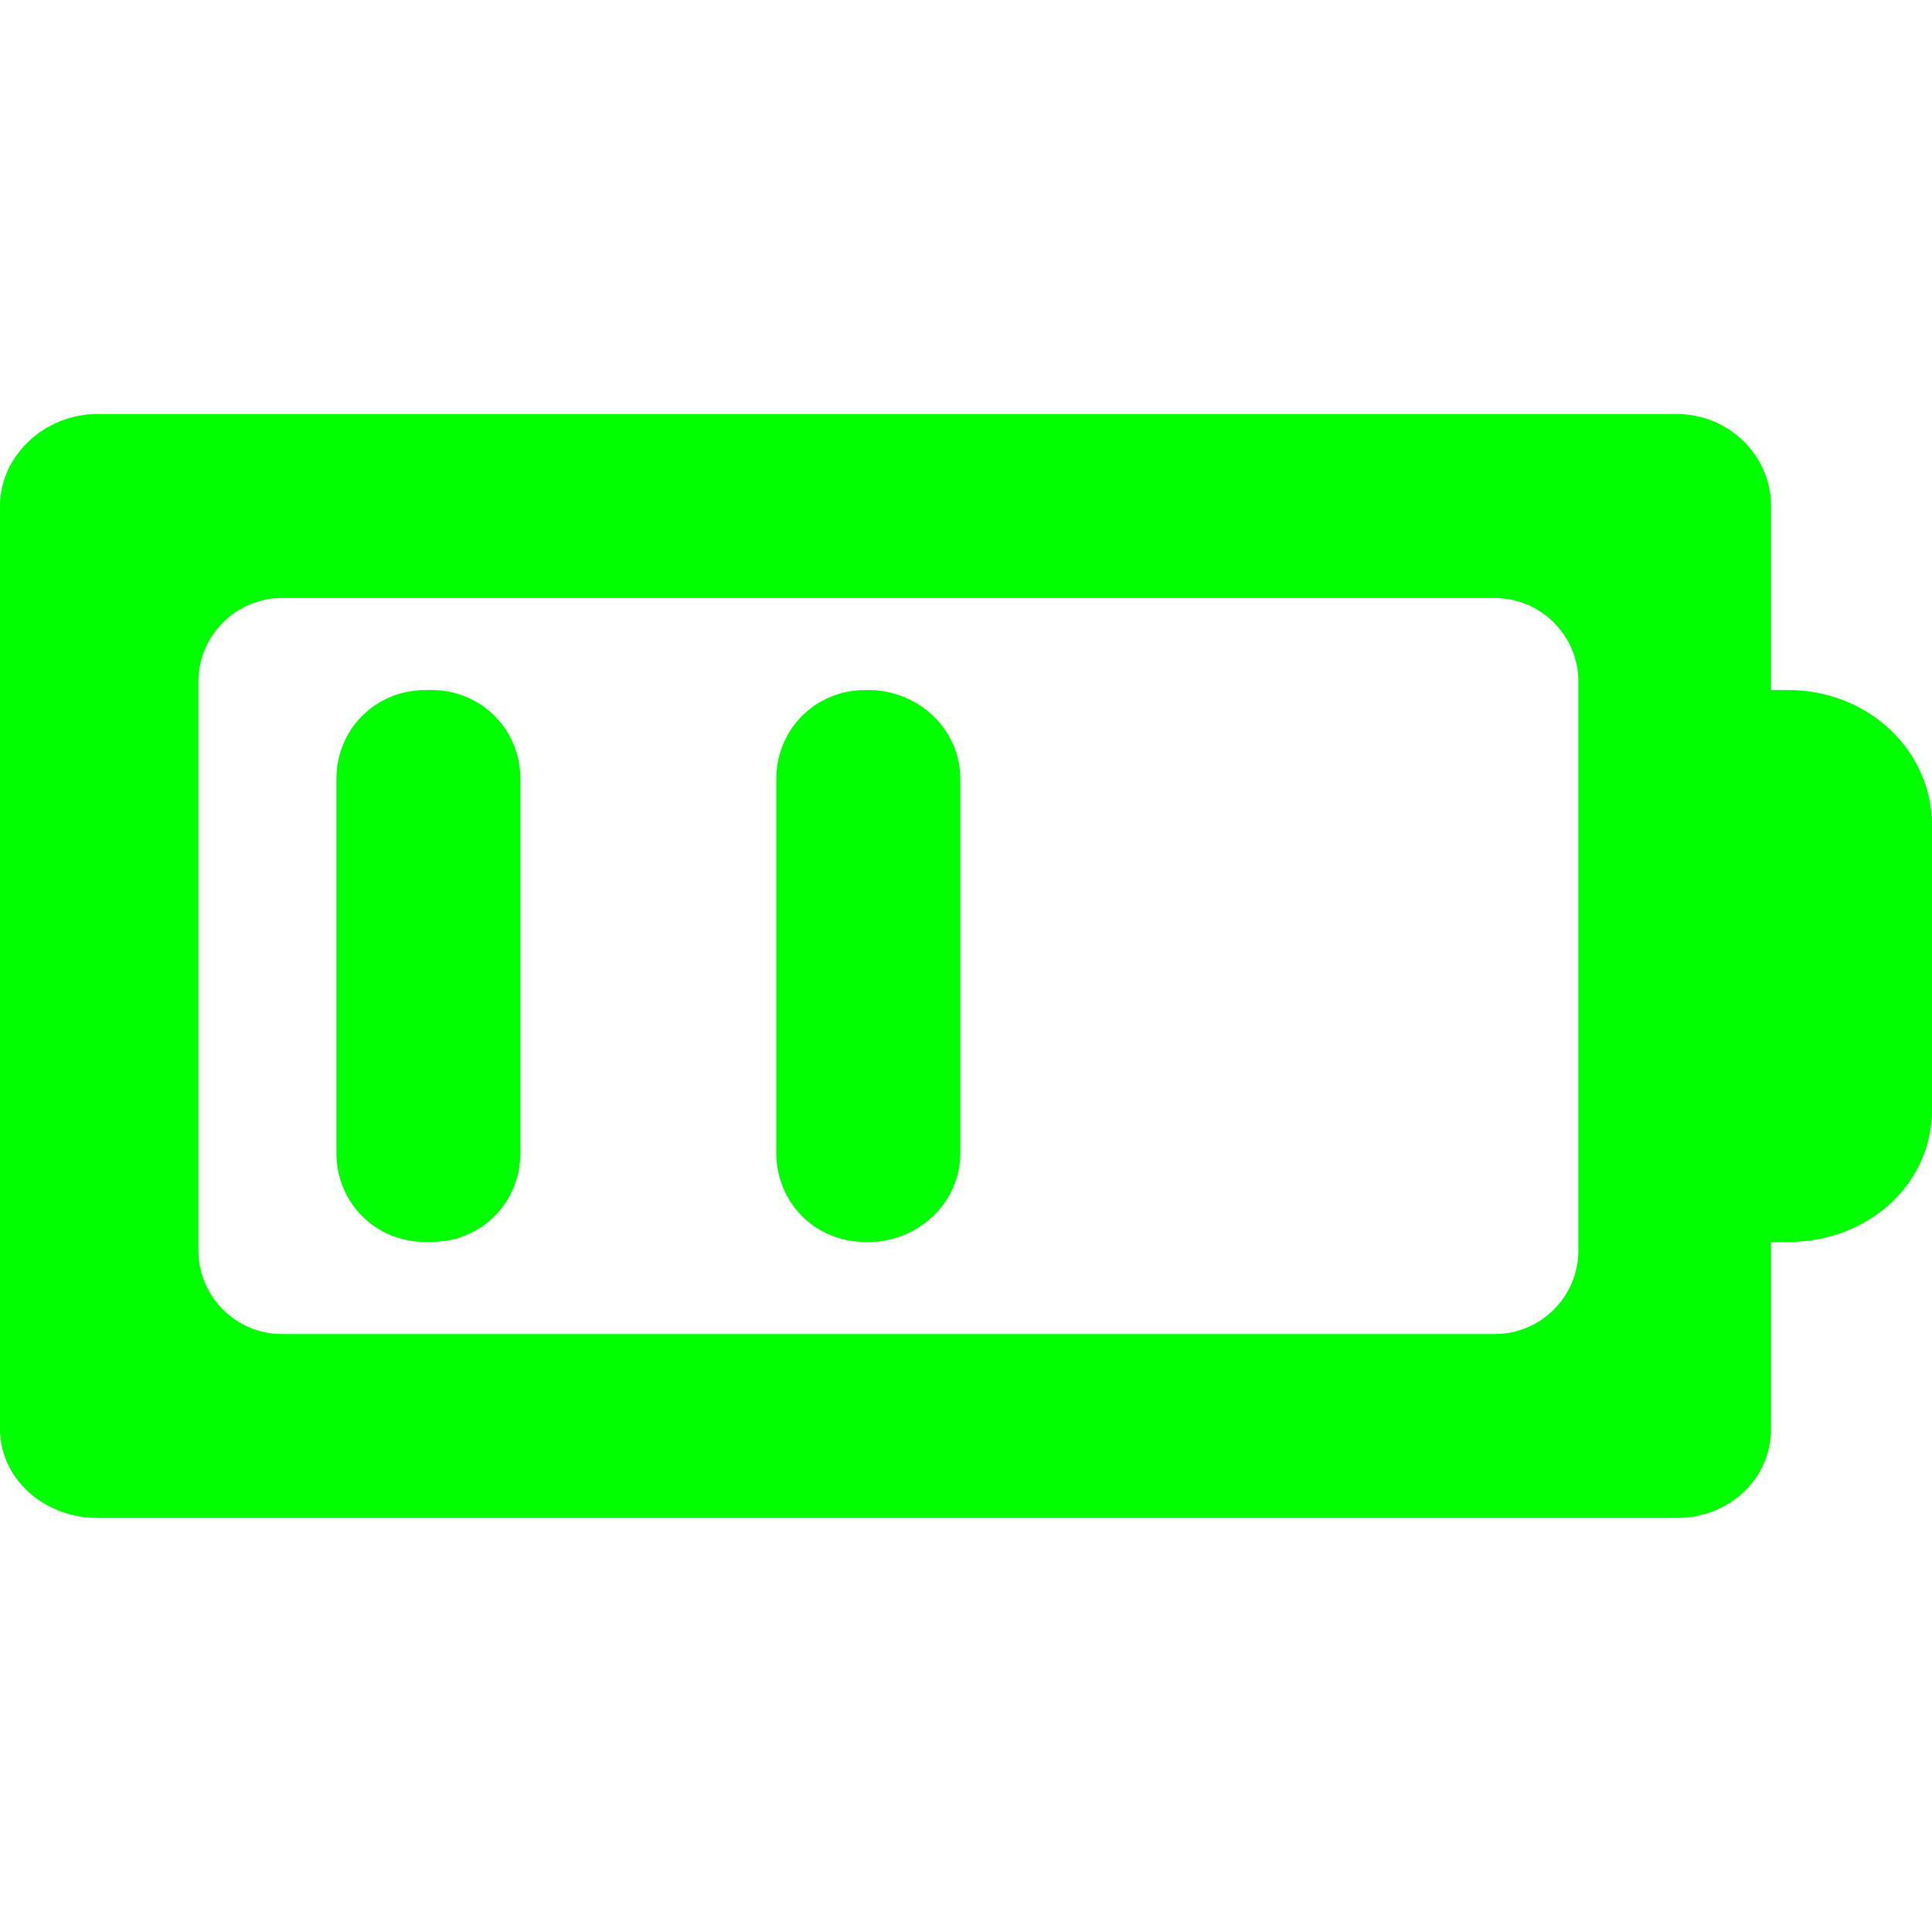 <?xml version="1.0" encoding="UTF-8" standalone="no"?>
<!-- Created with Inkscape (http://www.inkscape.org/) -->

<svg
   xmlns:dc="http://purl.org/dc/elements/1.1/"
   xmlns:cc="http://creativecommons.org/ns#"
   xmlns:rdf="http://www.w3.org/1999/02/22-rdf-syntax-ns#"
   xmlns:svg="http://www.w3.org/2000/svg"
   xmlns="http://www.w3.org/2000/svg"
   xmlns:sodipodi="http://sodipodi.sourceforge.net/DTD/sodipodi-0.dtd"
   xmlns:inkscape="http://www.inkscape.org/namespaces/inkscape"
   width="32px"
   height="32px"
   id="svg3673"
   version="1.1"
   inkscape:version="0.91 r13725"
   sodipodi:docname="battery_2.svg">
  <defs
     id="defs3675" />
  <sodipodi:namedview
     id="base"
     pagecolor="#ffffff"
     bordercolor="#666666"
     borderopacity="1.0"
     inkscape:pageopacity="0.0"
     inkscape:pageshadow="2"
     inkscape:zoom="15.836083"
     inkscape:cx="16.96619"
     inkscape:cy="10.439474"
     inkscape:current-layer="layer1"
     showgrid="true"
     inkscape:grid-bbox="true"
     inkscape:document-units="px"
     inkscape:window-width="1280"
     inkscape:window-height="972"
     inkscape:window-x="-8"
     inkscape:window-y="-8"
     inkscape:window-maximized="1" />
  <g
     id="layer1"
     inkscape:label="Layer 1"
     inkscape:groupmode="layer">
    <path
       style="fill:#00ff00;fill-opacity:1"
       d="M 1.619,6.857 C 0.733,6.857 0,7.553 0,8.381 L 0,23.667 c 3e-7,0.828 0.733,1.476 1.619,1.476 l 26.143,0 c 0.886,0 1.571,-0.649 1.571,-1.476 l 0,-3.095 c 0.049,0.003 0.141,0 0.19,0 l 0.095,0 C 30.942,20.571 32,19.617 32,18.381 l 0,-4.714 c 0,-1.236 -1.058,-2.238 -2.381,-2.238 l -0.095,0 c -0.049,0 -0.142,-0.003 -0.19,0 l 0,-3.048 c 0,-0.828 -0.686,-1.524 -1.571,-1.524 l -26.143,0 z m 3.048,3.048 20.095,0 c 0.758,0 1.381,0.623 1.381,1.381 l 0,9.429 c 0,0.758 -0.623,1.381 -1.381,1.381 l -20.095,0 c -0.758,0 -1.381,-0.623 -1.381,-1.381 l 0,-9.429 c 0,-0.758 0.623,-1.381 1.381,-1.381 z m 2.381,1.524 c -0.828,0 -1.476,0.648 -1.476,1.476 l 0,6.19 c 0,0.828 0.648,1.476 1.476,1.476 l 0.095,0 c 0.828,0 1.476,-0.648 1.476,-1.476 l 0,-6.19 c -2e-6,-0.828 -0.648,-1.476 -1.476,-1.476 l -0.095,0 z m 7.286,0 c -0.828,0 -1.476,0.648 -1.476,1.476 l 0,6.19 c 0,0.828 0.648,1.476 1.476,1.476 l 0.048,0 c 0.828,0 1.524,-0.648 1.524,-1.476 l 0,-6.19 c -1e-6,-0.828 -0.696,-1.476 -1.524,-1.476 l -0.048,0 z"
       id="rect3657"
       inkscape:connector-curvature="0" />
  </g>
</svg>
